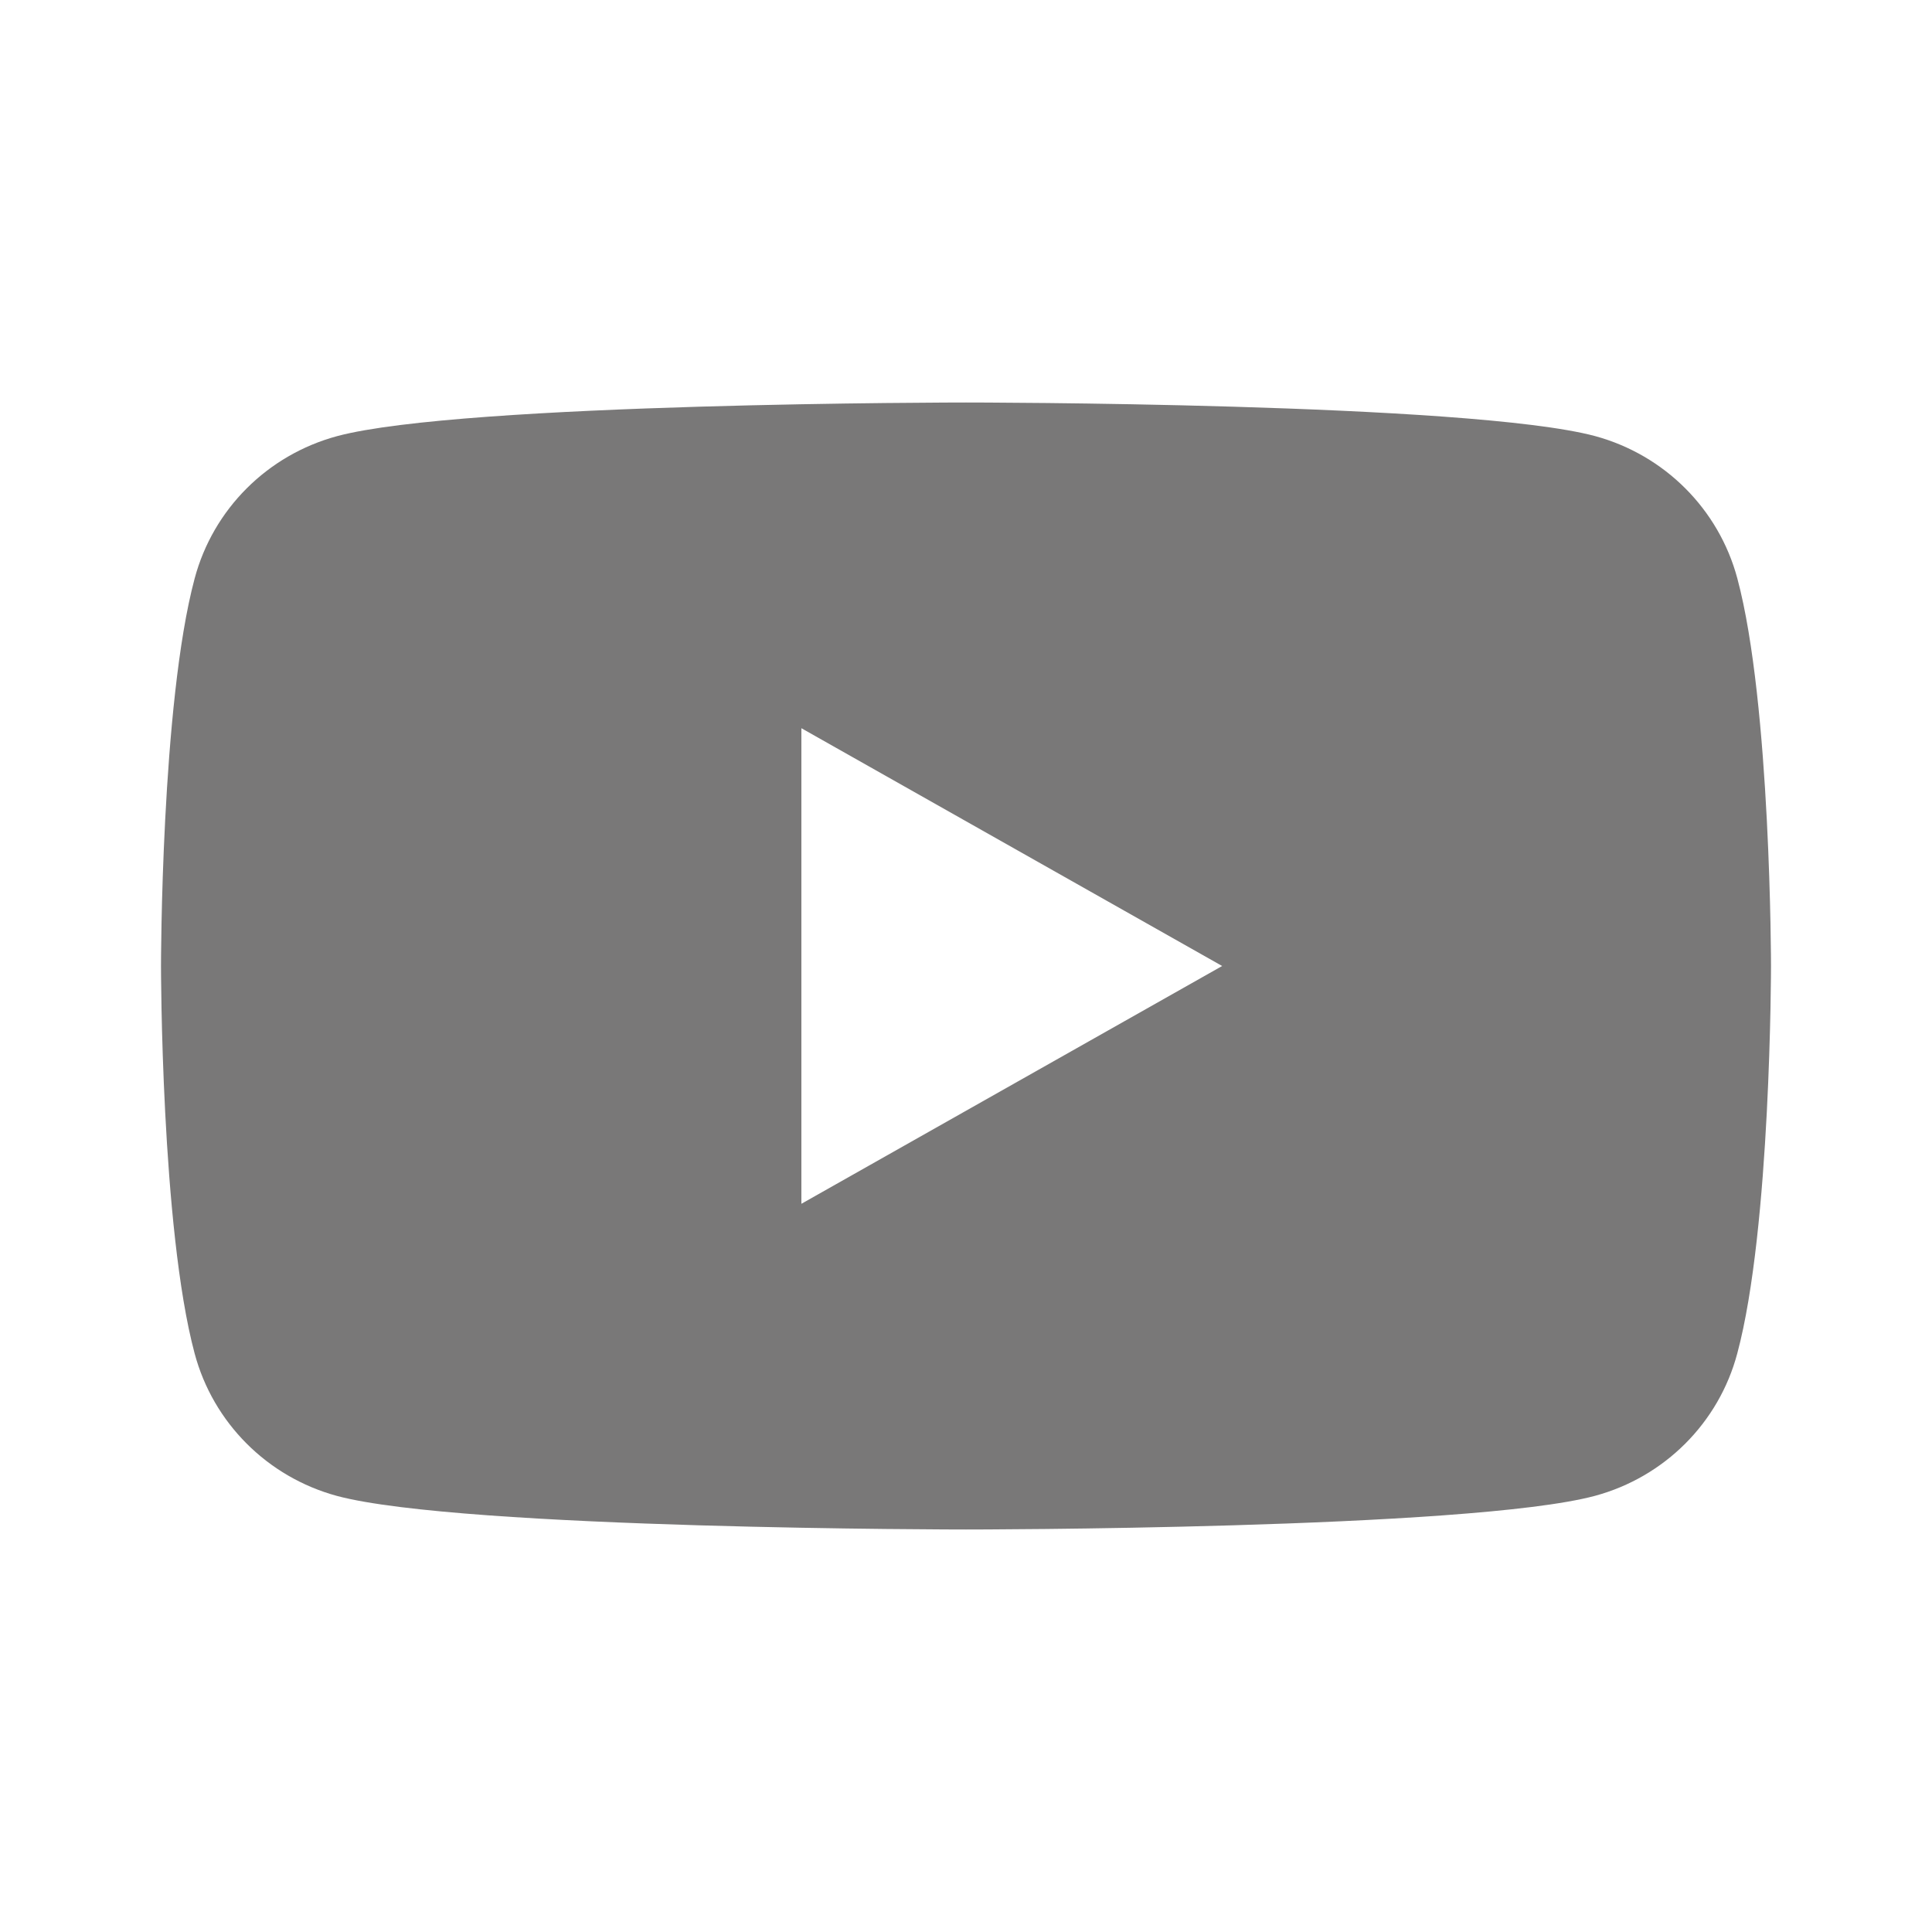 <svg xmlns:xlink="http://www.w3.org/1999/xlink" xmlns="http://www.w3.org/2000/svg" _ngcontent-rz-client-c2069819878="" aria-hidden="true" width="24"  height="24" ><defs><symbol viewBox="0 0 24 24" id="icon-youtube">
  <path fill-rule="evenodd" clip-rule="evenodd" d="M19.814 5.417C20.679 5.652 21.352 6.326 21.582 7.186C22 8.746 22 12 22 12C22 12 22 15.254 21.581 16.813C21.352 17.674 20.678 18.348 19.813 18.582C18.254 19 12 19 12 19C12 19 5.746 19 4.186 18.583C3.321 18.348 2.648 17.674 2.418 16.814C2 15.254 2 12 2 12C2 12 2 8.746 2.418 7.186C2.648 6.325 3.322 5.652 4.187 5.418C5.746 5 12 5 12 5C12 5 18.254 5 19.814 5.417ZM9.955 9.046V14.954L15.182 12L9.955 9.046Z"></path>
</symbol></defs><linearGradient _ngcontent-rz-client-c2069819878="" id="instagramGradient" x1="0%" y1="0%" x2="100%" y2="0%" gradientTransform="rotate(45)" fill="#797878"><stop _ngcontent-rz-client-c2069819878="" offset="14.65%" stop-color="#ffb700" fill="#797878"></stop><stop _ngcontent-rz-client-c2069819878="" offset="31.68%" stop-color="#ff6800" fill="#797878"></stop><stop _ngcontent-rz-client-c2069819878="" offset="54.72%" stop-color="#cb217d" fill="#797878"></stop><stop _ngcontent-rz-client-c2069819878="" offset="85.35%" stop-color="#7e00aa" fill="#797878"></stop></linearGradient><use _ngcontent-rz-client-c2069819878="" href="#icon-youtube" fill="#797878"></use></svg>